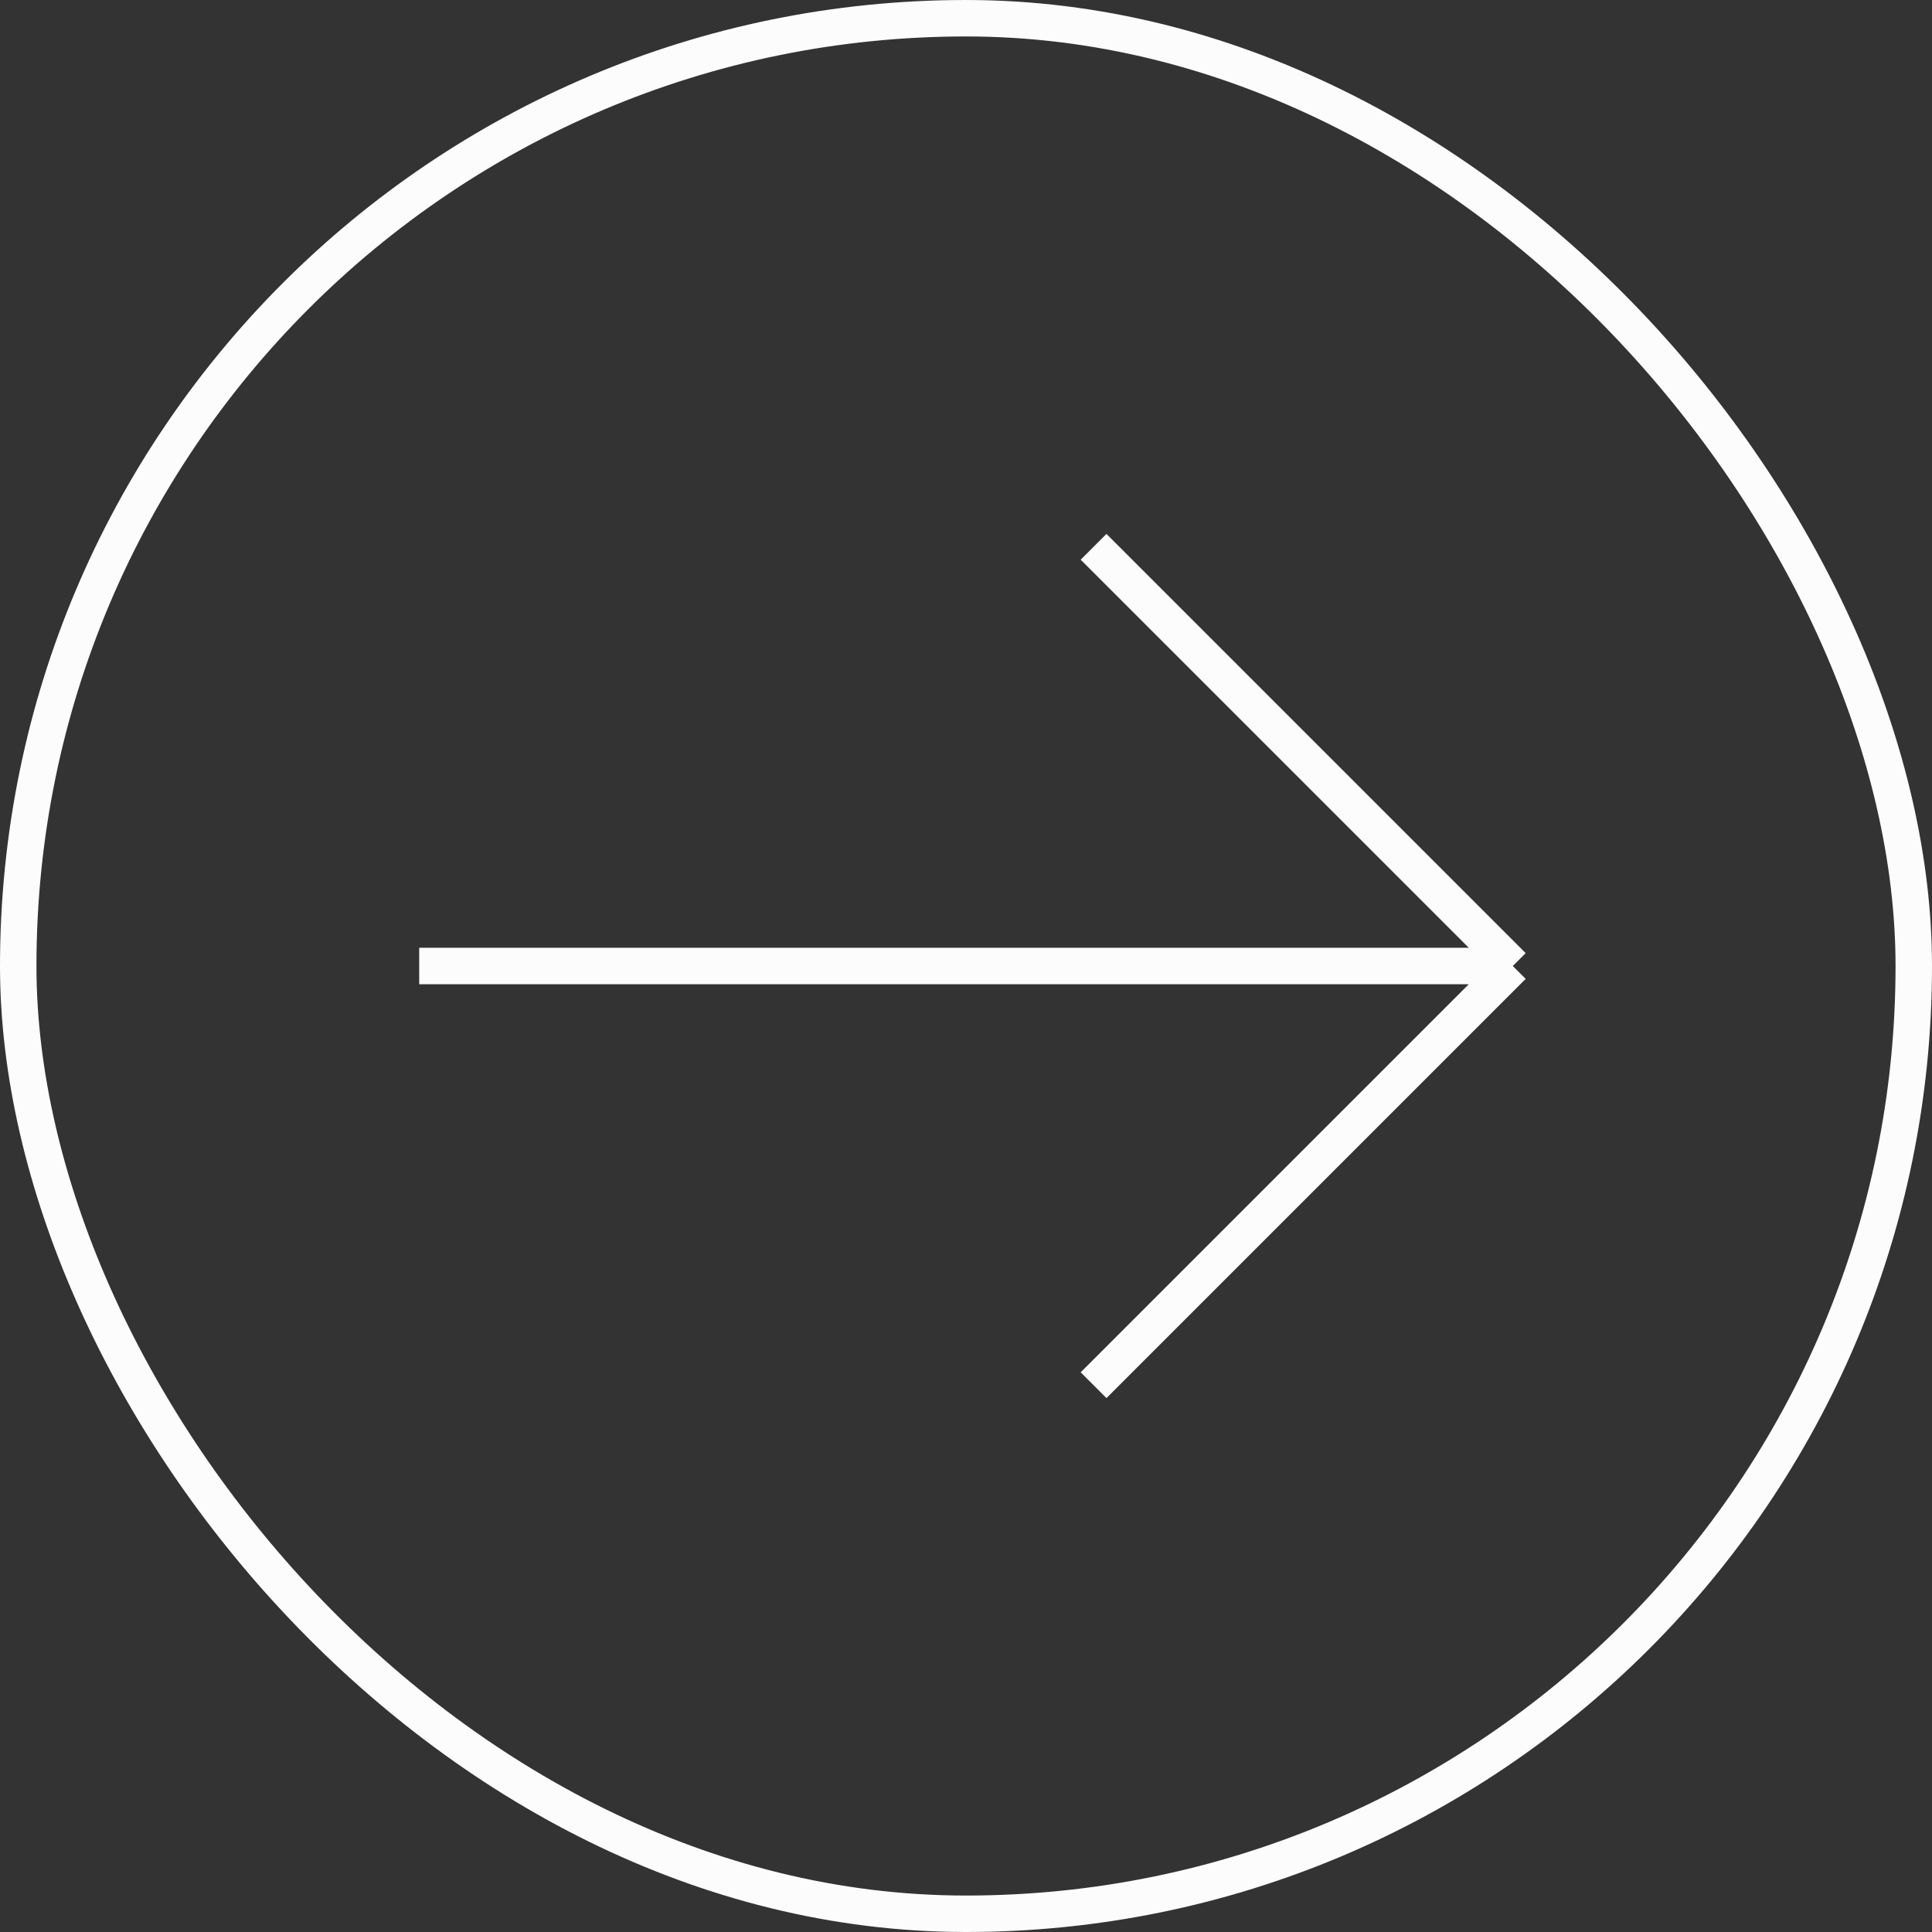 <svg width="106" height="106" viewBox="0 0 106 106" fill="none" xmlns="http://www.w3.org/2000/svg">
<rect x="0" y="0" width="106" height="106" fill="#333333" stroke="none"/>
<path d="M23 53H83M83 53L60 30M83 53L60 76" stroke="#FCFCFC" stroke-width="2"/>
<rect x="1" y="1" width="104" height="104" rx="52" stroke="#FCFCFC" stroke-width="2"/>
</svg>
